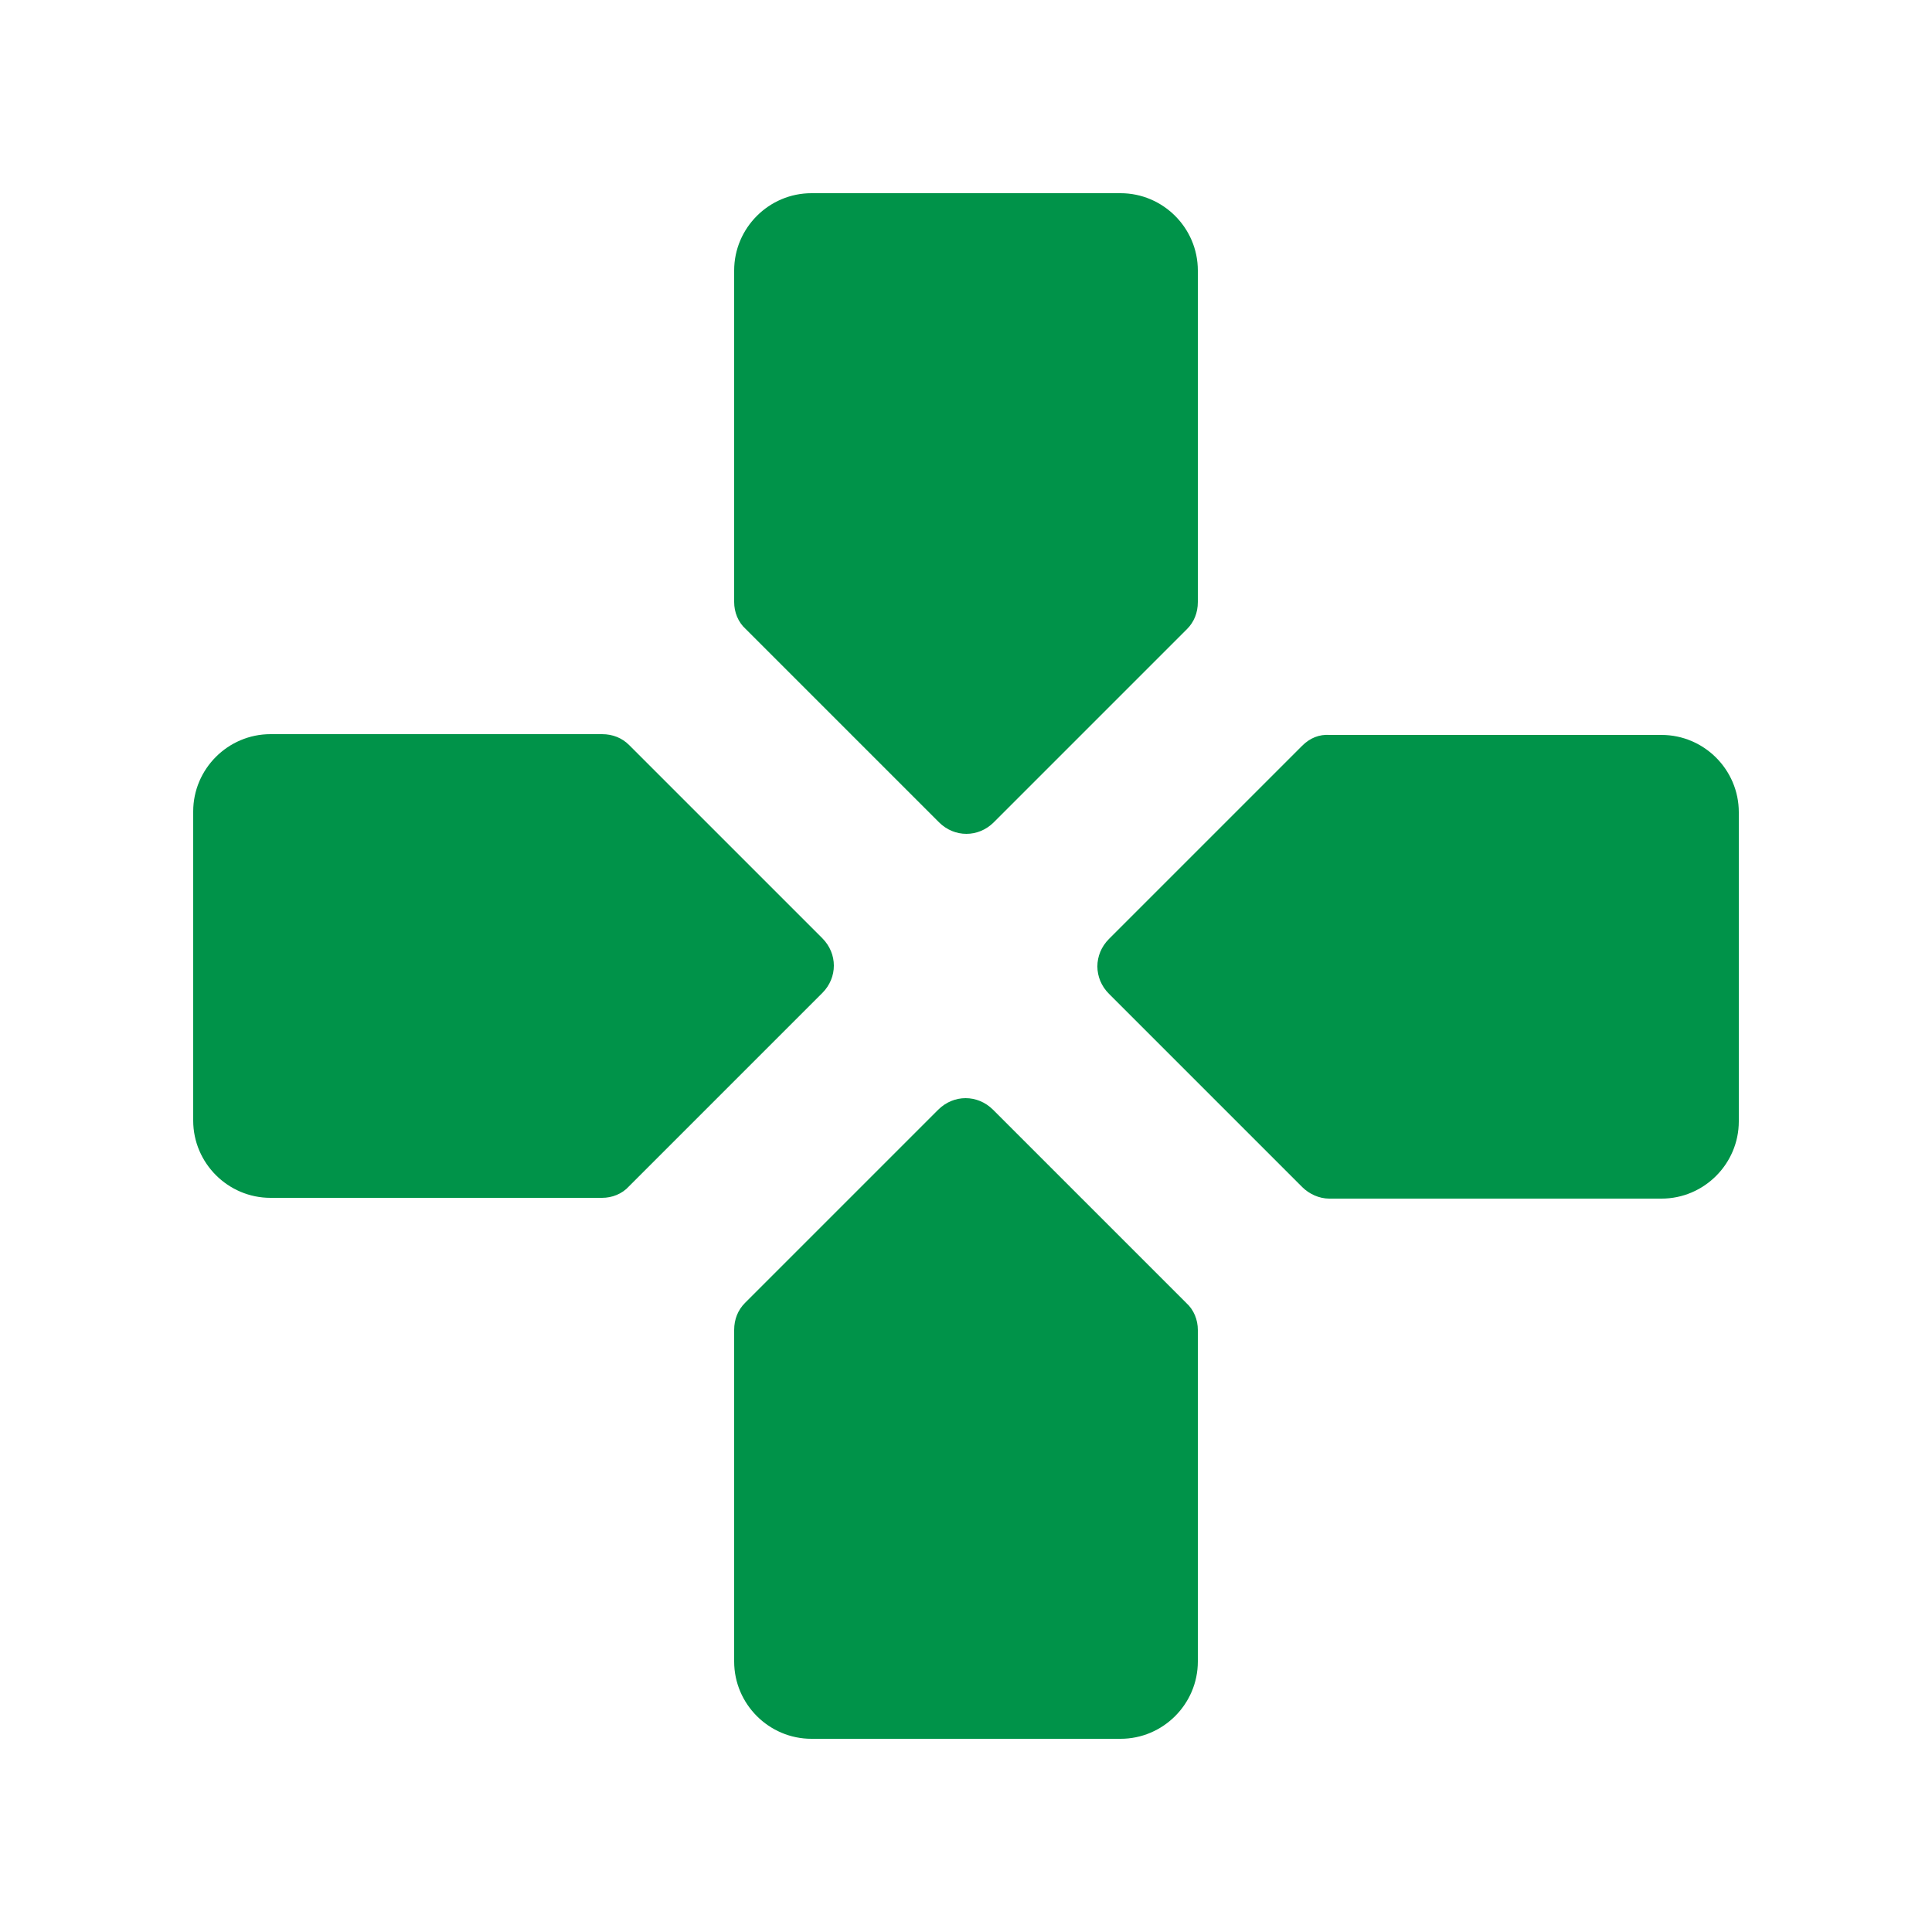 <svg width="25" height="25" viewBox="0 0 25 25" fill="none" xmlns="http://www.w3.org/2000/svg">
<path d="M15.5 7.79V3.5C15.5 2.95 15.05 2.5 14.5 2.5H10.5C9.95 2.5 9.5 2.95 9.5 3.5V7.79C9.5 7.92 9.55 8.05 9.65 8.14L12.15 10.64C12.35 10.84 12.66 10.84 12.86 10.64L15.36 8.14C15.45 8.05 15.5 7.93 15.5 7.79ZM9.5 17.21V21.5C9.5 22.05 9.95 22.5 10.5 22.5H14.5C15.05 22.5 15.5 22.05 15.5 21.5V17.21C15.5 17.08 15.45 16.95 15.35 16.86L12.85 14.36C12.65 14.16 12.34 14.16 12.14 14.36L9.64 16.86C9.55 16.95 9.5 17.07 9.5 17.21ZM16.85 9.65L14.35 12.15C14.15 12.35 14.15 12.66 14.35 12.86L16.85 15.36C16.94 15.45 17.07 15.51 17.2 15.51H21.5C22.05 15.51 22.5 15.06 22.5 14.51V10.51C22.5 9.96 22.05 9.51 21.5 9.51H17.21C17.07 9.5 16.95 9.55 16.85 9.65Z" fill="#009349"/>
<path d="M7.79 9.5H3.5C2.95 9.5 2.5 9.95 2.5 10.5V14.5C2.5 15.05 2.95 15.5 3.5 15.5H7.79C7.92 15.5 8.05 15.45 8.14 15.35L10.64 12.85C10.84 12.65 10.84 12.34 10.64 12.14L8.14 9.64C8.05 9.55 7.93 9.5 7.79 9.5Z" fill="#009349"/>
</svg>
